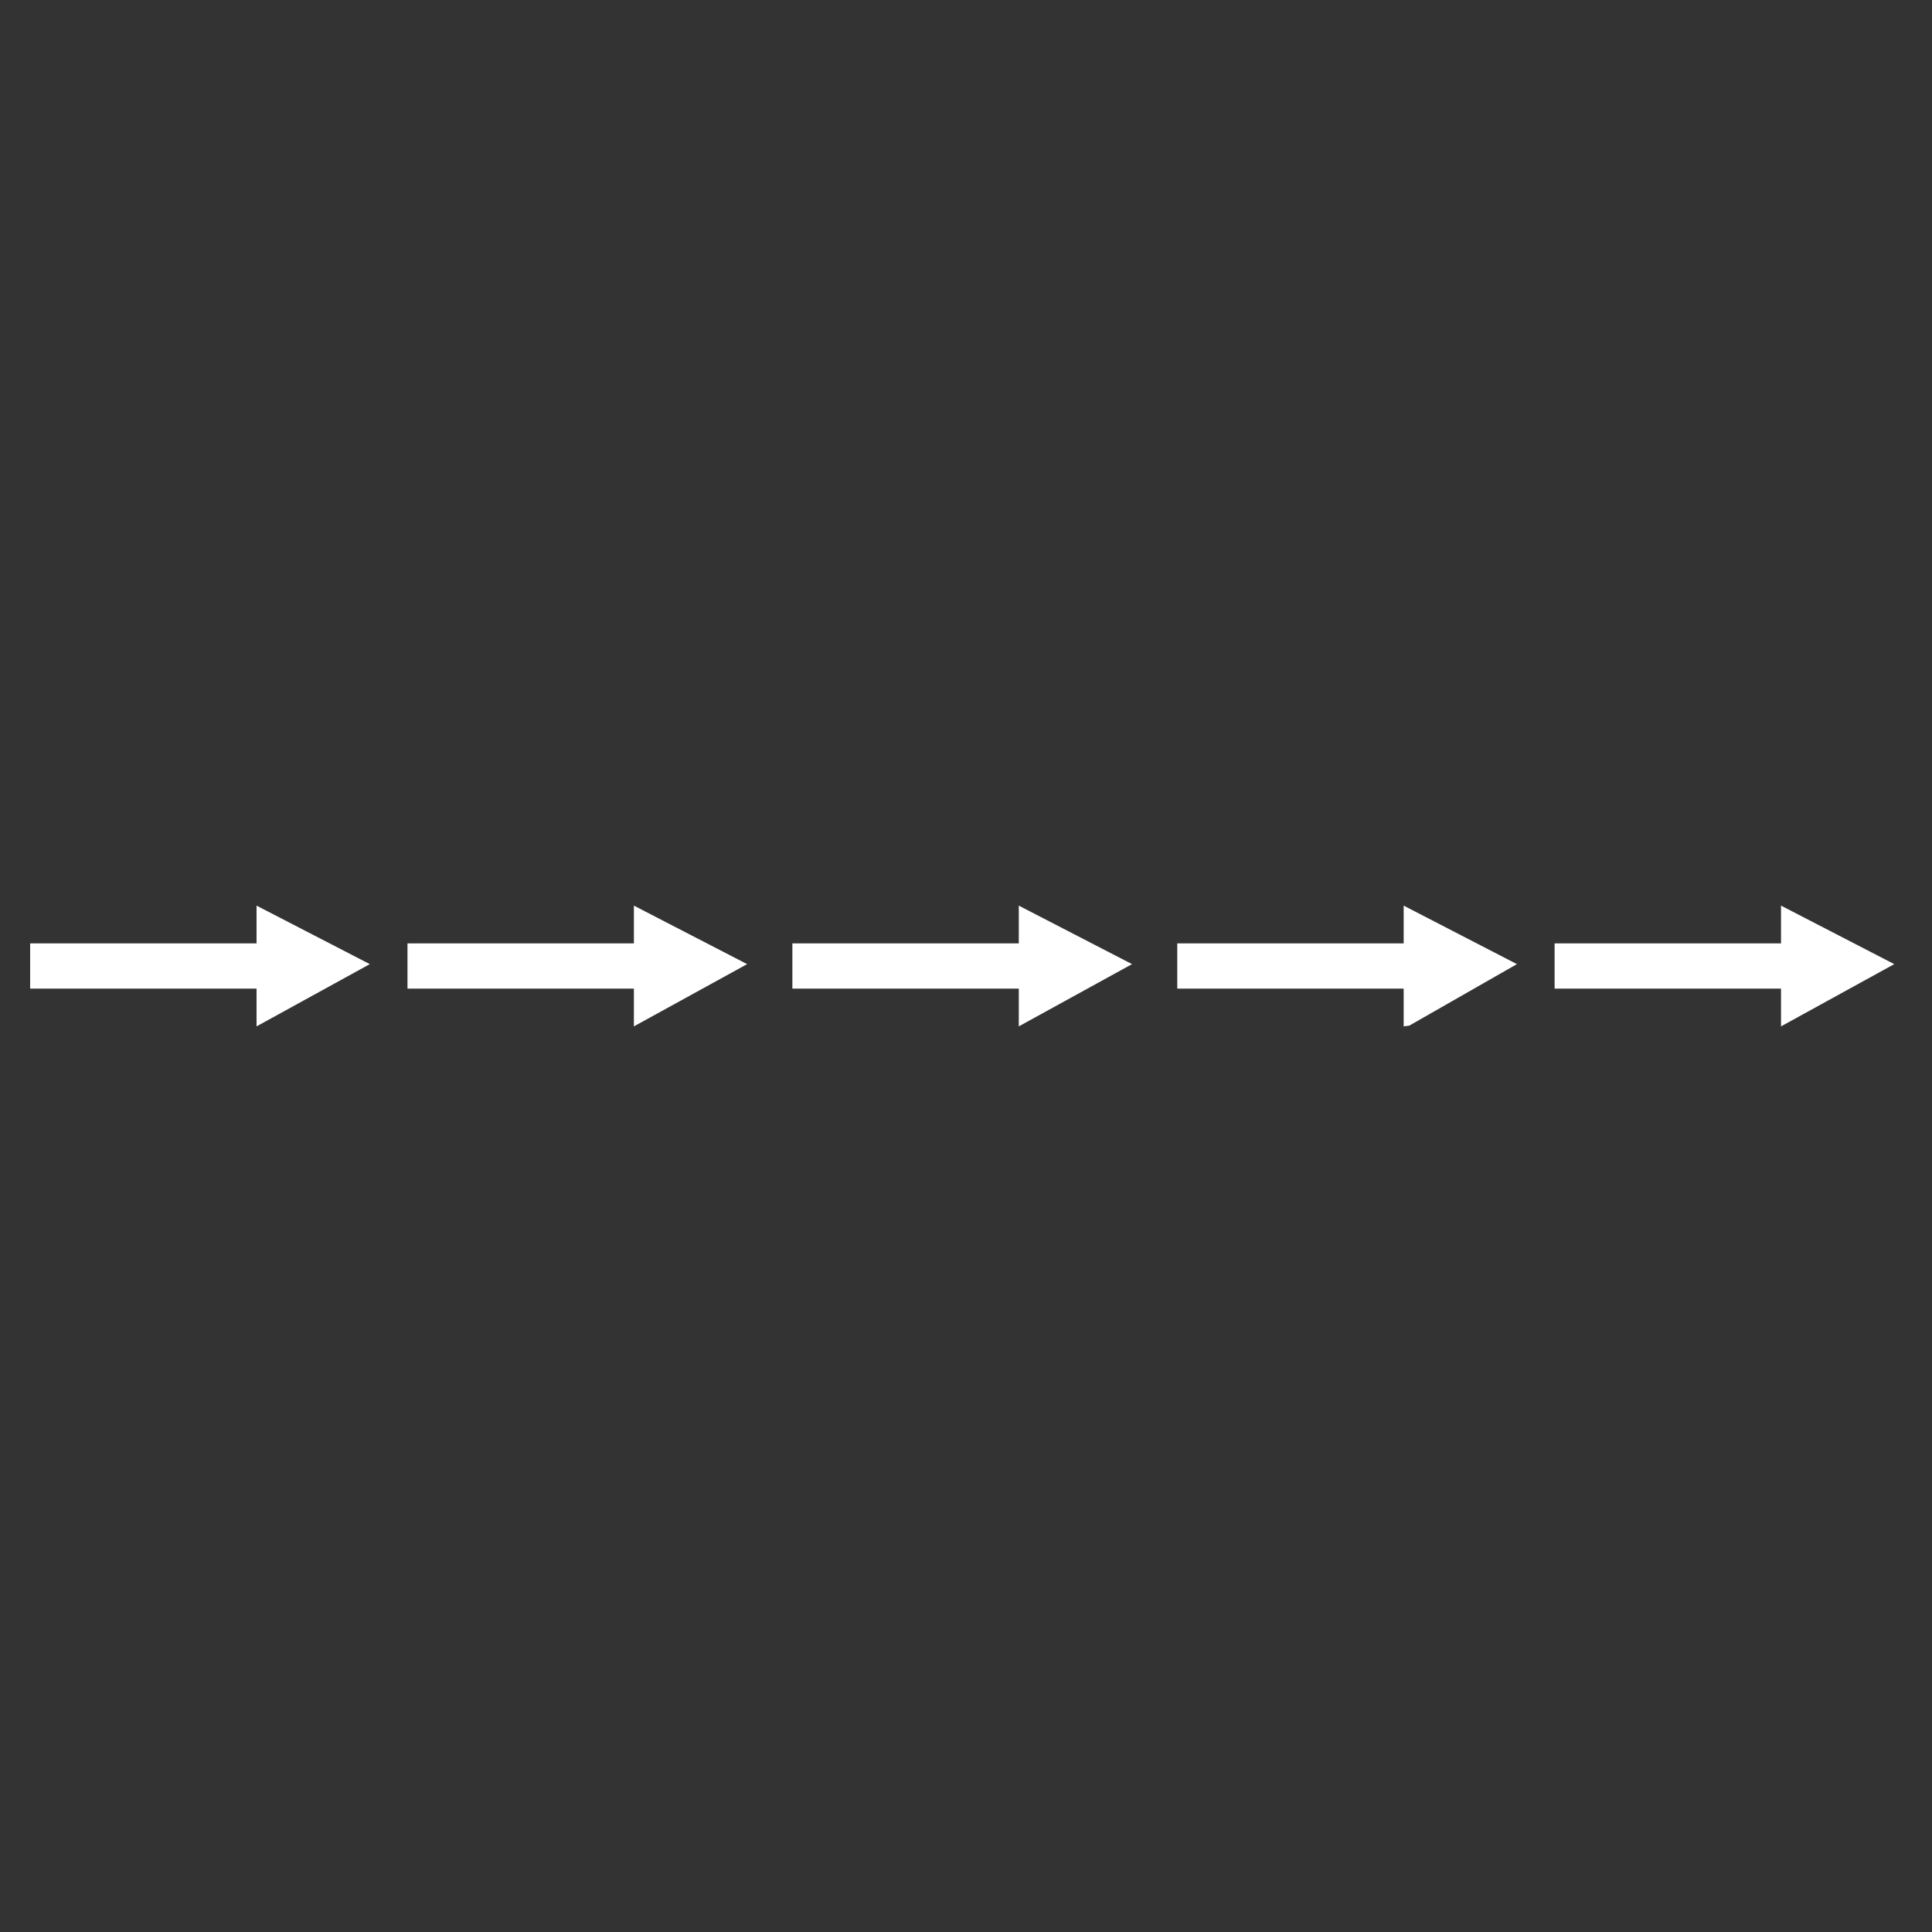 <?xml version="1.0" encoding="UTF-8" standalone="no"?>
<!-- Created with Inkscape (http://www.inkscape.org/) -->

<svg
   xmlns:dc="http://purl.org/dc/elements/1.1/"
   xmlns:cc="http://creativecommons.org/ns#"
   xmlns:rdf="http://www.w3.org/1999/02/22-rdf-syntax-ns#"
   xmlns:svg="http://www.w3.org/2000/svg"
   xmlns="http://www.w3.org/2000/svg"
   version="1.1"
   width="256"
   height="256"
   id="svg3036">
  <rect width="100%" height="100%" fill="#333333" stroke="none"/>
  <defs
     id="defs3040" />
  <path
     d="M 251,127.752 235.994,120 l 0,5 -30,0 0,6 30,0 0,5 z m -50,0 L 185.994,120 l 0,5 -30,0 0,6 30,0 0,5 0.75,-0.101 z m -51,0 L 134.994,120 l 0,5 -30,0 0,6 30,0 0,5 z m -51,0 -15.006,-7.752 0,5 -15,0 -15,0 0,6 15,0 15,0 0,5 z m -50,0 -15.006,-7.752 0,5 -30,0 0,6 30,0 0,5 z"
     id="path3046"
     style="fill:#ffffff" />
</svg>
